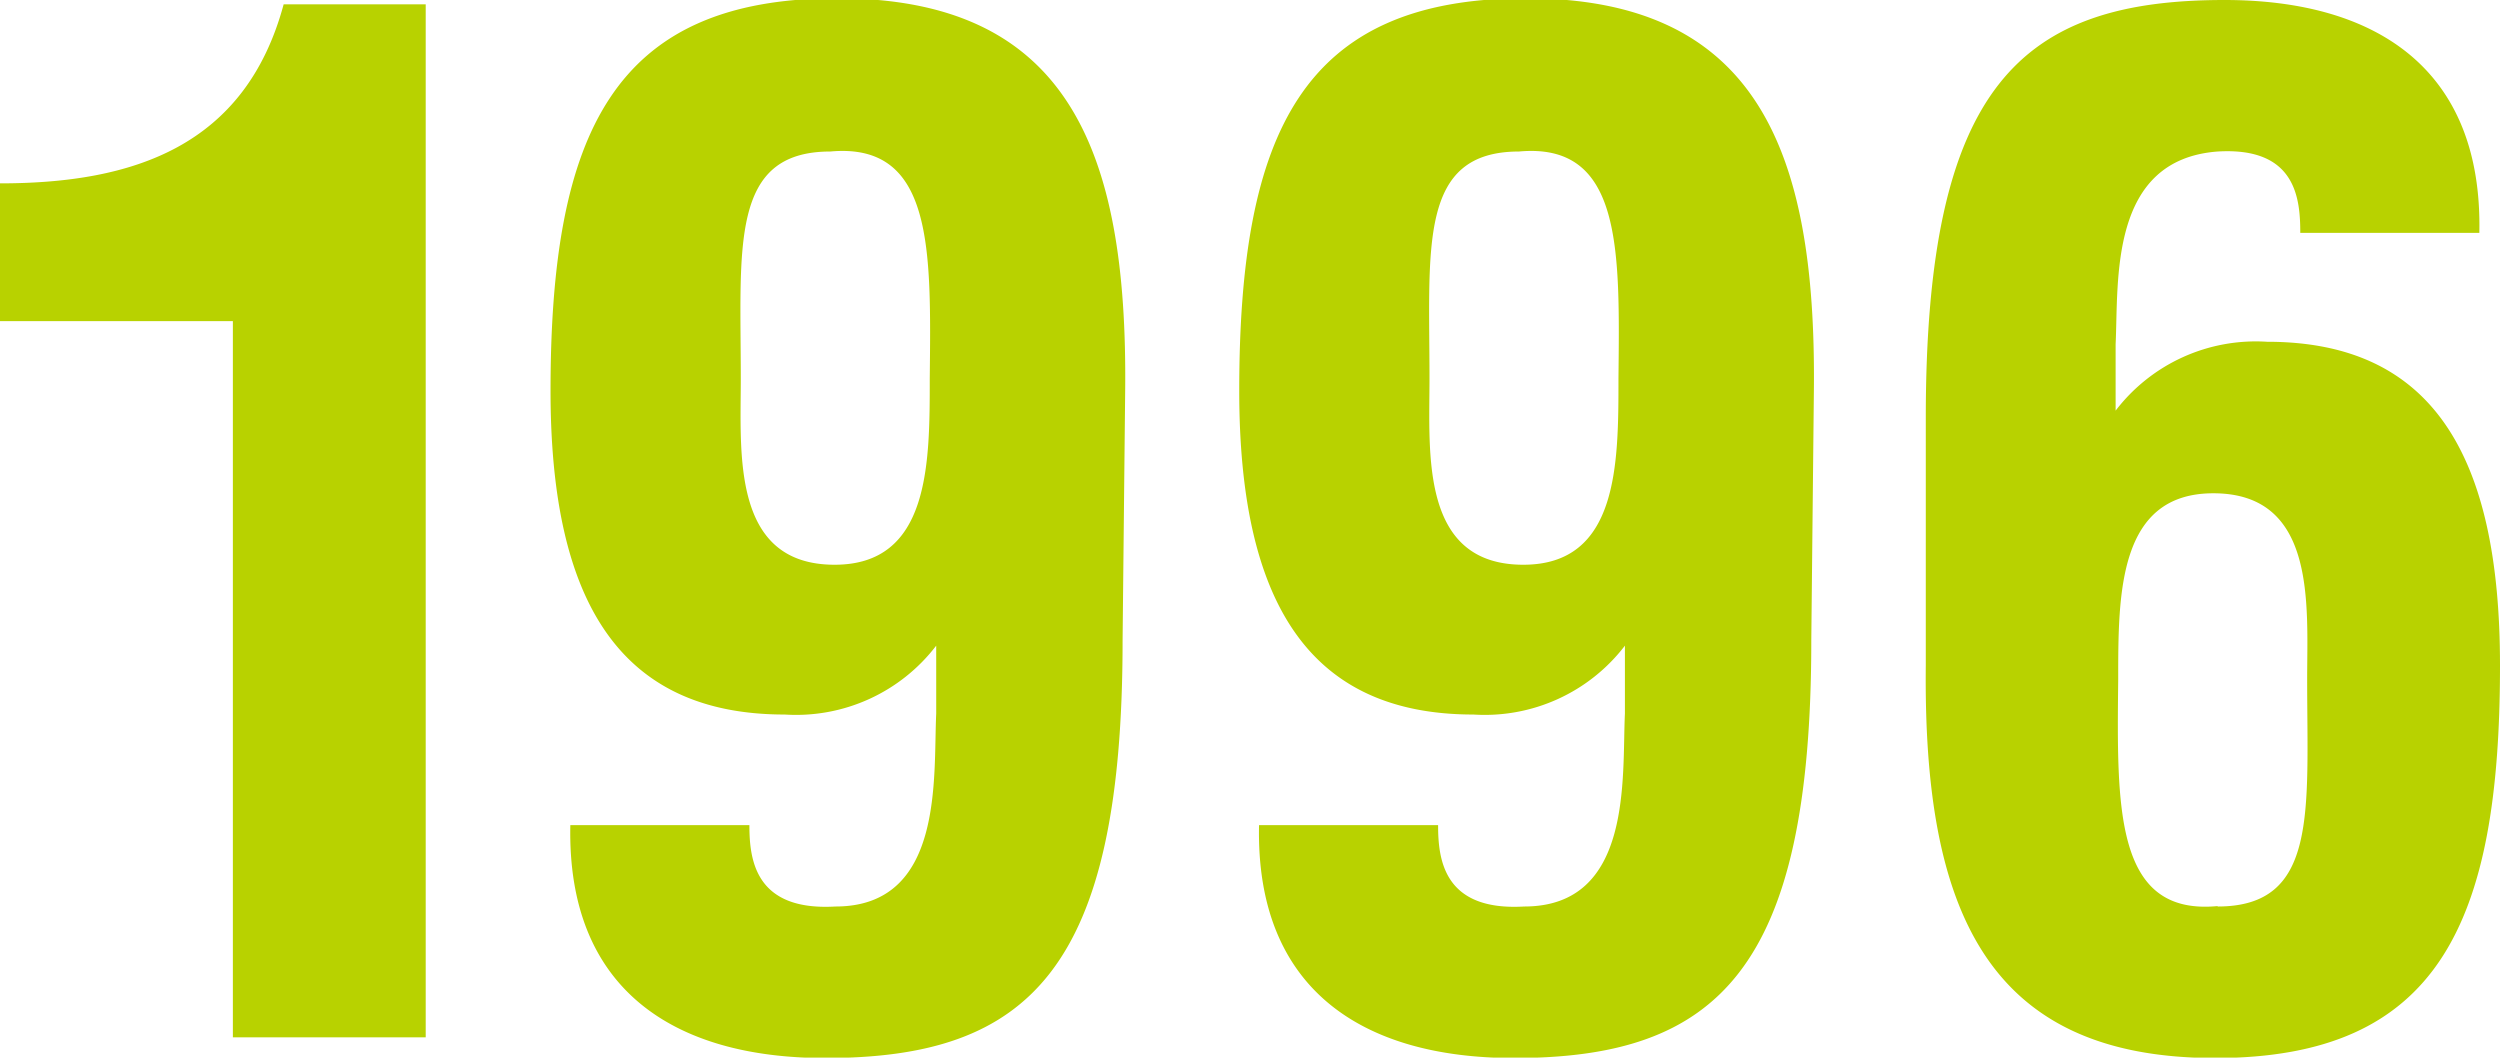 <svg xmlns="http://www.w3.org/2000/svg" viewBox="0 0 58.08 24.57"><defs><style>.cls-1{fill:#b8d200}</style></defs><title>txt_1996</title><g id="レイヤー_2" data-name="レイヤー 2"><path class="cls-1" d="M5.41 7.46H0v-3.2c3.1 0 5.7-.86 6.59-4.16h3.3v24H5.41zm20.67 7.42c0 7.65-2.18 9.7-6.91 9.7-3.52 0-6-1.6-5.92-5.41h4.16c0 .8.13 2 2 1.89 2.53 0 2.27-3 2.34-4.48V15a4.1 4.1 0 0 1-3.52 1.6c-3.81 0-5.44-2.59-5.44-7.52 0-6 1.47-9.12 6.66-9.12 5.34 0 6.75 3.49 6.69 9.12zM19.29 3.52c-2.34 0-2.08 2.21-2.08 5.28 0 1.73-.22 4.32 2.18 4.32 2.21 0 2.21-2.34 2.21-4.32.03-2.98.1-5.5-2.31-5.28zm22.79 11.36c0 7.65-2.18 9.7-6.91 9.7-3.52 0-6-1.6-5.92-5.41h4.16c0 .8.13 2 2 1.89 2.53 0 2.27-3 2.34-4.48V15a4.1 4.1 0 0 1-3.52 1.6c-3.81 0-5.44-2.59-5.44-7.52 0-6 1.47-9.12 6.66-9.12 5.34 0 6.75 3.49 6.69 9.12zM35.29 3.52c-2.34 0-2.08 2.21-2.08 5.28 0 1.73-.22 4.32 2.18 4.32 2.21 0 2.21-2.34 2.21-4.32.03-2.98.1-5.5-2.31-5.28zm9.45 6.18c0-7.7 2.2-9.7 6.94-9.7 3.52 0 6 1.6 5.92 5.41h-4.16c0-.8-.1-2-1.92-1.89-2.53.19-2.3 3-2.37 4.48v1.54a4.1 4.1 0 0 1 3.52-1.6c3.81 0 5.41 2.59 5.41 7.52 0 6-1.44 9.12-6.62 9.12-5.34 0-6.78-3.49-6.72-9.12zm6.78 11.36c2.34 0 2.08-2.21 2.08-5.28 0-1.73.22-4.32-2.18-4.32-2.21 0-2.21 2.33-2.21 4.32-.03 2.97-.09 5.5 2.31 5.27z" id="HISTORY4"/></g></svg>